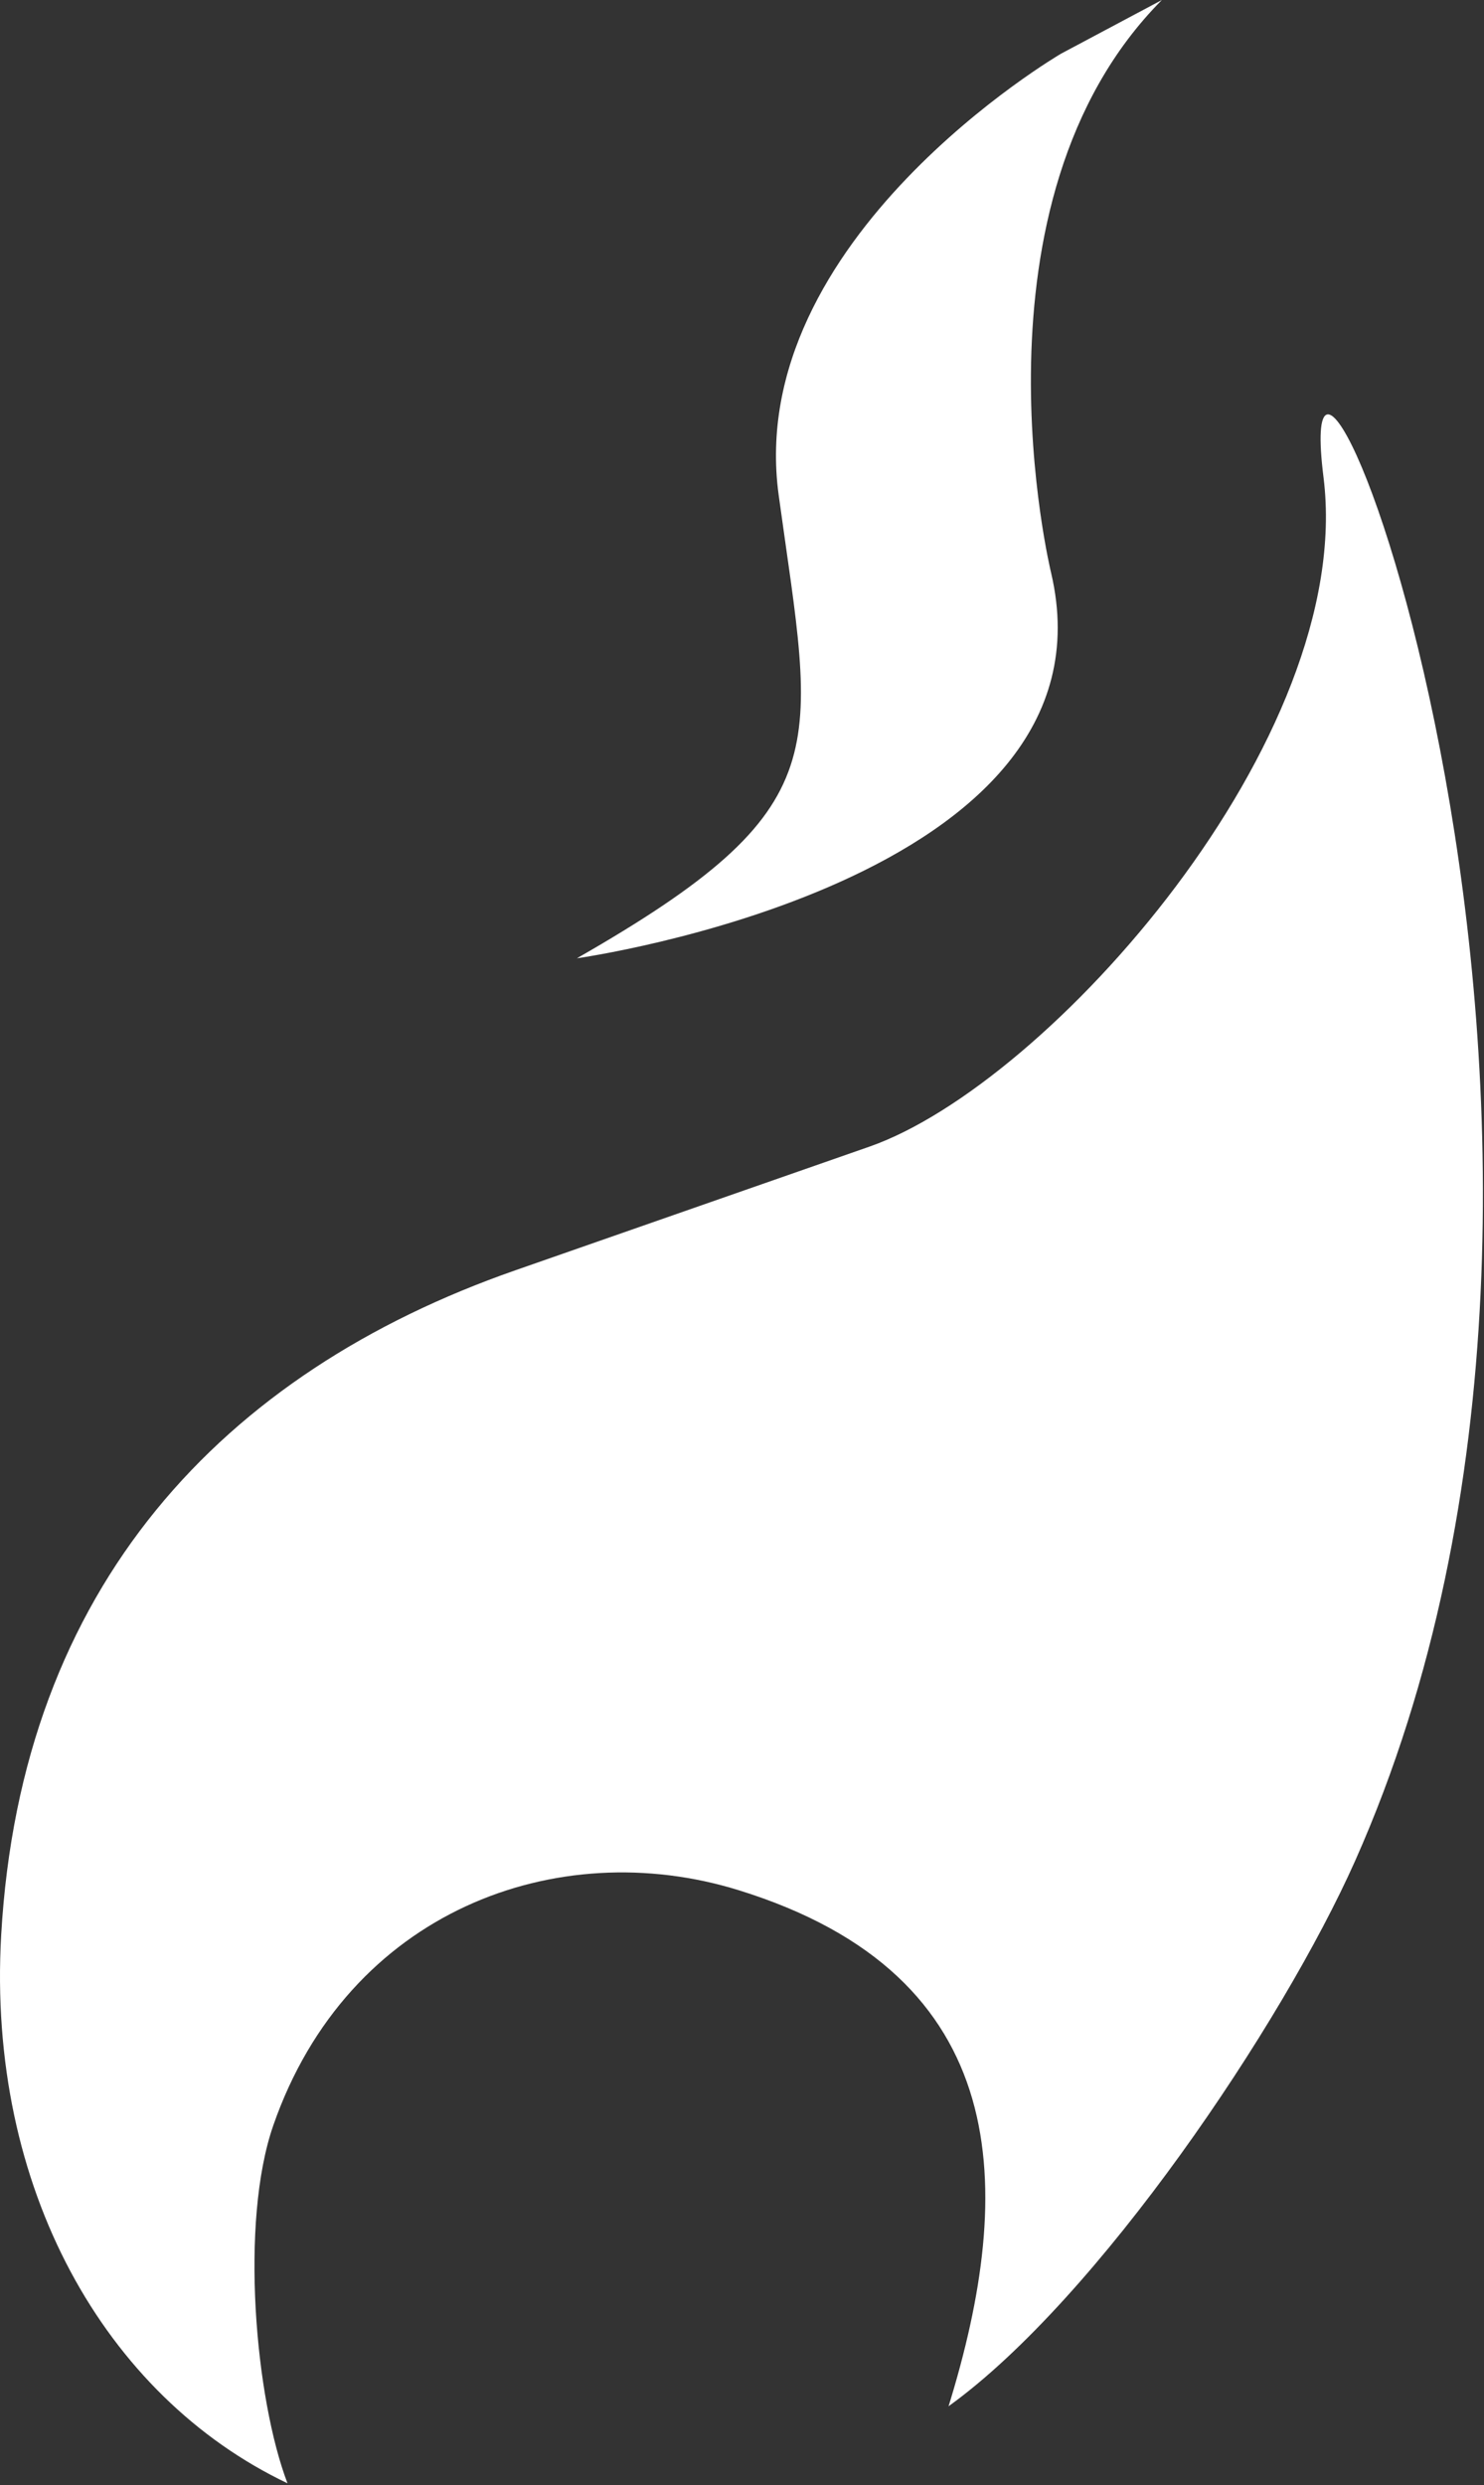 <?xml version="1.0" encoding="UTF-8" standalone="no"?><!DOCTYPE svg PUBLIC "-//W3C//DTD SVG 1.1//EN" "http://www.w3.org/Graphics/SVG/1.1/DTD/svg11.dtd"><svg width="100%" height="100%" viewBox="0 0 285 477" version="1.1" xmlns="http://www.w3.org/2000/svg" xmlns:xlink="http://www.w3.org/1999/xlink" xml:space="preserve" xmlns:serif="http://www.serif.com/" style="fill-rule:evenodd;clip-rule:evenodd;stroke-linejoin:round;stroke-miterlimit:2;"><rect x="0" y="0" width="285" height="477" fill="#333333" stroke="none"/><path id="magic" d="M55.211,476.649c-35.071,-16.697 -57.747,-56.709 -54.984,-105.219l0,0c3.816,-66.993 42.603,-108.013 98.702,-127.593c25.601,-8.935 42.415,-14.804 68.034,-23.745c34.361,-11.993 93.489,-78.334 87.216,-128.474c-7.731,-61.788 67.989,126.549 6.075,265.551c-13.986,31.399 -49.405,84.037 -78.084,104.694c12.869,-41.62 12.745,-82.648 -40.356,-99.067c-34.858,-10.778 -75.009,4.011 -89.325,45.147c-6.469,18.587 -3.467,52.491 2.722,68.706Zm148.571,-466.351c-0,-0 -60.976,35.577 -54.237,84.745c6.739,49.167 12.203,59.74 -38.754,88.894c-0,-0 104.963,-14.684 91.076,-73.964c-0,0 -17.348,-71.137 21.269,-109.973l-19.354,10.298Z" style="fill:#fff;"/></svg>